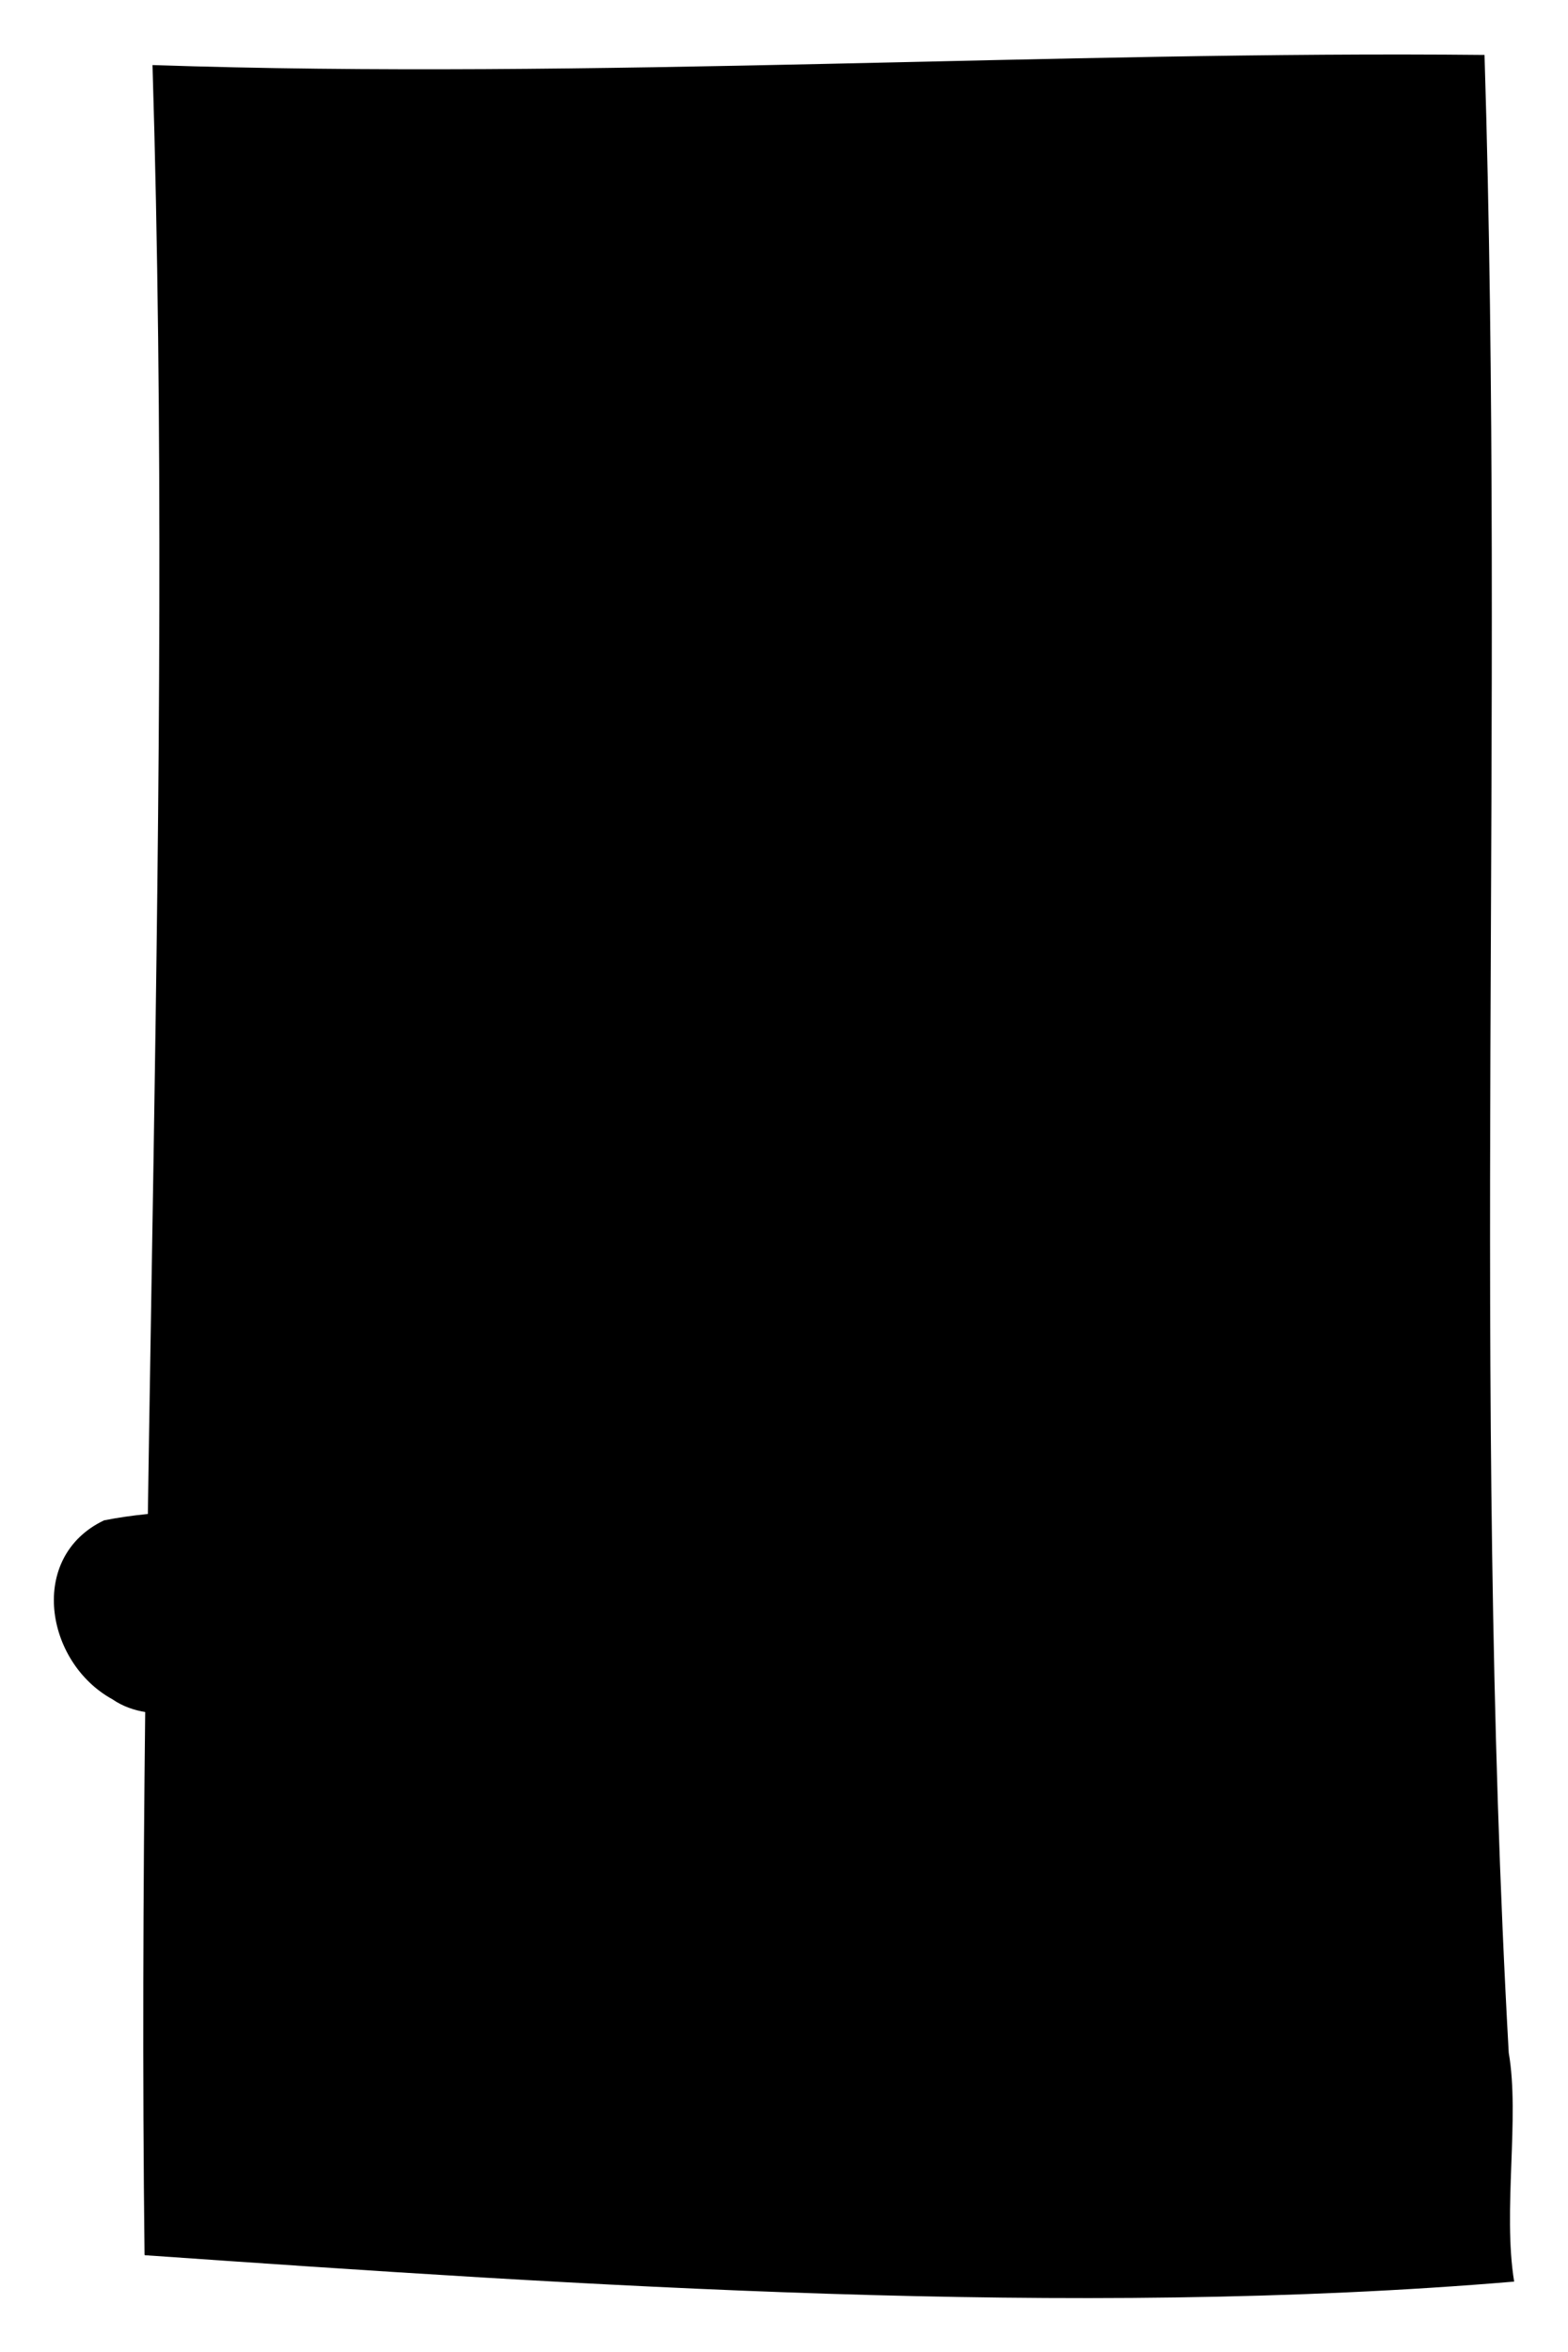 <svg class="svg-icon" xmlns="http://www.w3.org/2000/svg" viewBox="0 0 43.39 65.06">
    <g class="svg-icon--exit">
        <path class="svg-icon--exit__doorframe"
              d="M4,62.38c-.24-20.04.83-40.56.22-60.58,12.08.41,25.12-.4,36.86-.28.57,18.38-.36,36.86.67,55.27.31,1.78-.17,4.37.15,6.33-12.2,1.03-25.84.11-37.89-.73Z"/>
        <g class="svg-icon--exit__human">
            <path
                    d="M41.13,28.89c-2.37-.12-4.84.26-7.13-.14-1.11-.6-1.91-1.7-2.83-2.58-.82-.92-2.01-1.4-2.78-2.37-.33-.31-.48.16-.65.41-1.35,4.22-2.92,8.48-4.46,12.54h.03c2.11,5.07,5.01,9.79,6.86,14.98,1.29,2.42,4.17,5.66,1.13,7.96-3.85,1.47-4.71-3.31-5.99-5.81-2.08-4.35-4.25-8.69-6.62-12.91h-.03c-.05,1.18-.52,2.31-.65,3.47,0,1.12-.52,2.18-1.58,2.7-2.69.97-5.79.16-8.65.42-.91.24-1.83-.08-2.73-.15-.68.02-1.36,0-1.94-.4-1.86-1.02-2.35-3.94-.23-4.95,3.08-.61,6.68.09,9.85-.51.23-1.97.5-3.96.83-5.93.34-3.17,1.83-6.12,3.23-8.98,1-2.03,1.51-4.27,2.24-6.39-1.1,0-2.21.02-3.28-.05-.75-.15-1.89-.52-2.21.45-1.44,1.76-1.75,4.14-3.17,5.82-.33.33-.49.78-.81,1.14-.89.45-2.29.3-3.18-.11-2.8-2.07-.17-4.53.61-6.86,1.6-1.91,1.94-5.88,4.84-6.11,4.92.13,10.55-1.15,15.19.27,2.59,2.61,5.3,5.28,8,7.8,1.54,1.41,3.93.32,5.88.76-.03,1.76.04,3.83.22,5.55Z"/>
            <path
                    d="M26.23,13.01c1.75.82,3.83.63,5.13-.83,2.88-2.23,1.68-7.89-2.27-8.06-5.28-1.05-7.41,6.48-2.87,8.89Z"/>
        </g>
    </g>
</svg>